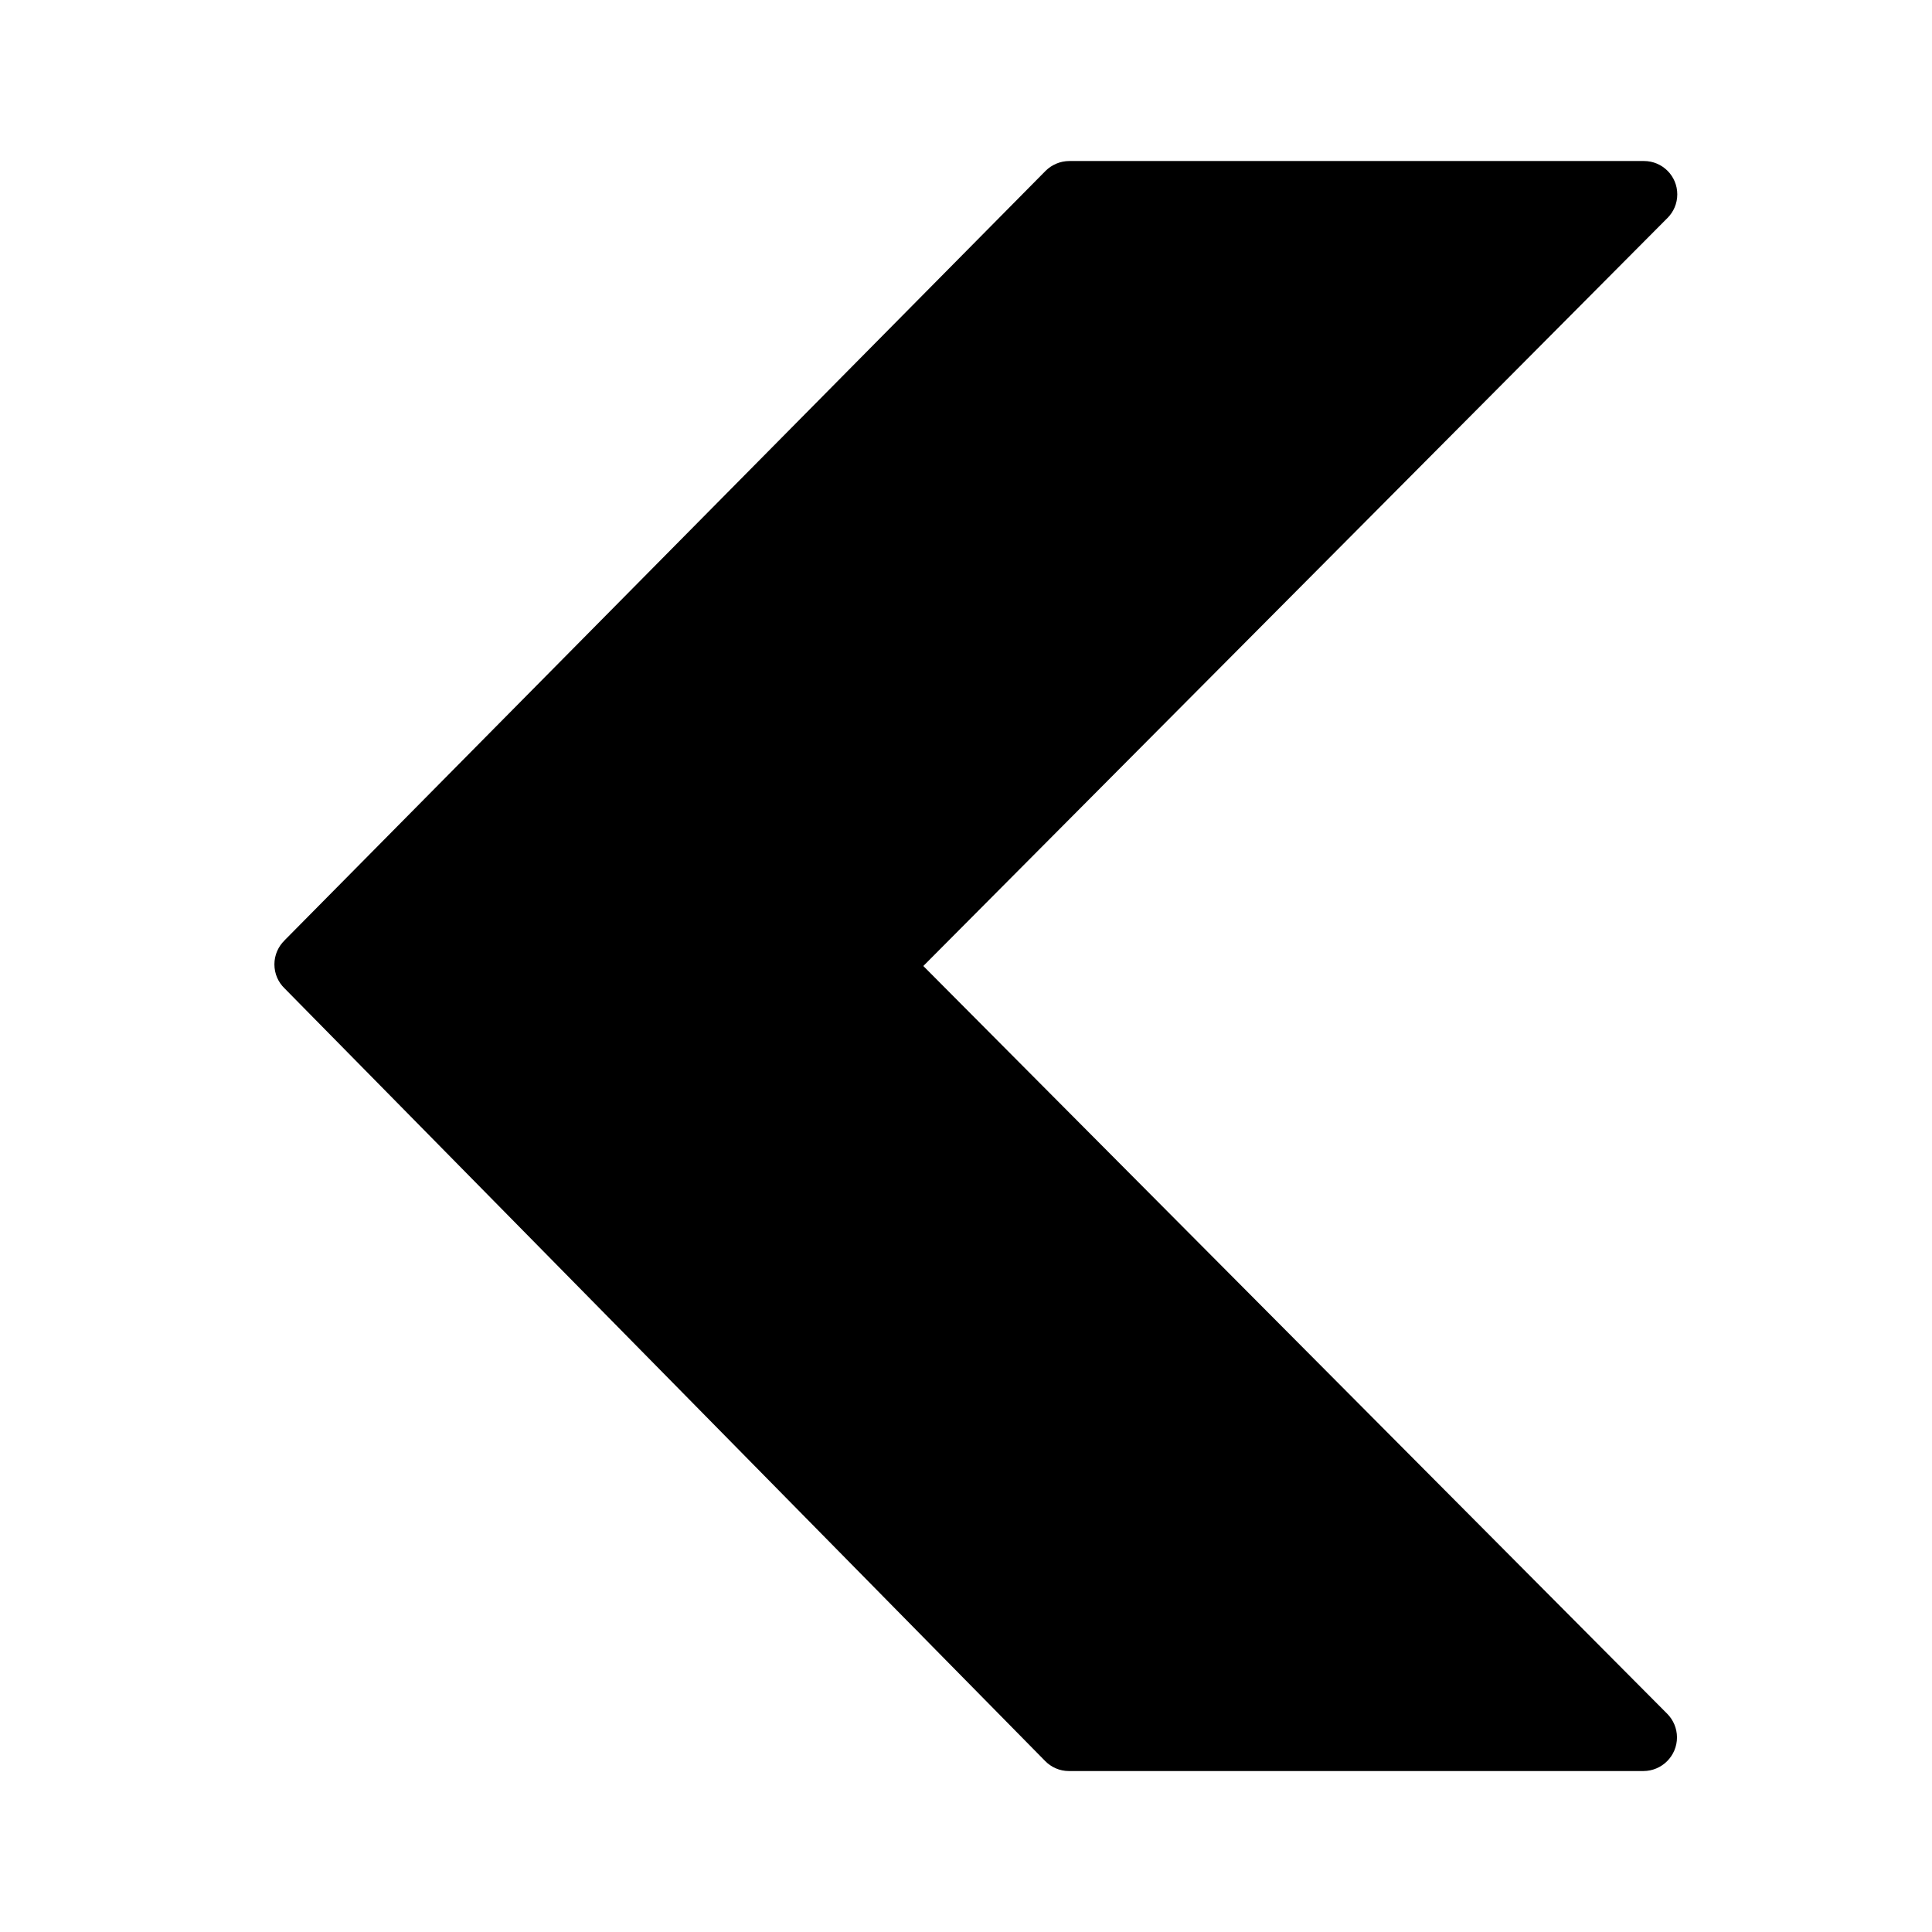 <!-- Generated by IcoMoon.io -->
<svg version="1.1" xmlns="http://www.w3.org/2000/svg" width="32" height="32" viewBox="0 0 32 32">
<title>chevron-left-lrg</title>
<path d="M4.713 15.575l12.607-12.747c0.101-0.099 0.24-0.161 0.393-0.161 0.001 0 0.001 0 0.002 0h9.509c0.002 0 0.003 0 0.005 0 0.305 0 0.552 0.247 0.552 0.552 0 0.153-0.062 0.291-0.162 0.391l-12.326 12.39 12.322 12.386c0.099 0.1 0.161 0.239 0.161 0.391 0 0.307-0.249 0.556-0.556 0.557h-9.513c-0.001 0-0.002 0-0.003 0-0.154 0-0.293-0.064-0.393-0.166l-12.598-12.798c-0.104-0.1-0.168-0.241-0.168-0.397s0.065-0.297 0.168-0.397v-0.001z"></path>
</svg>
